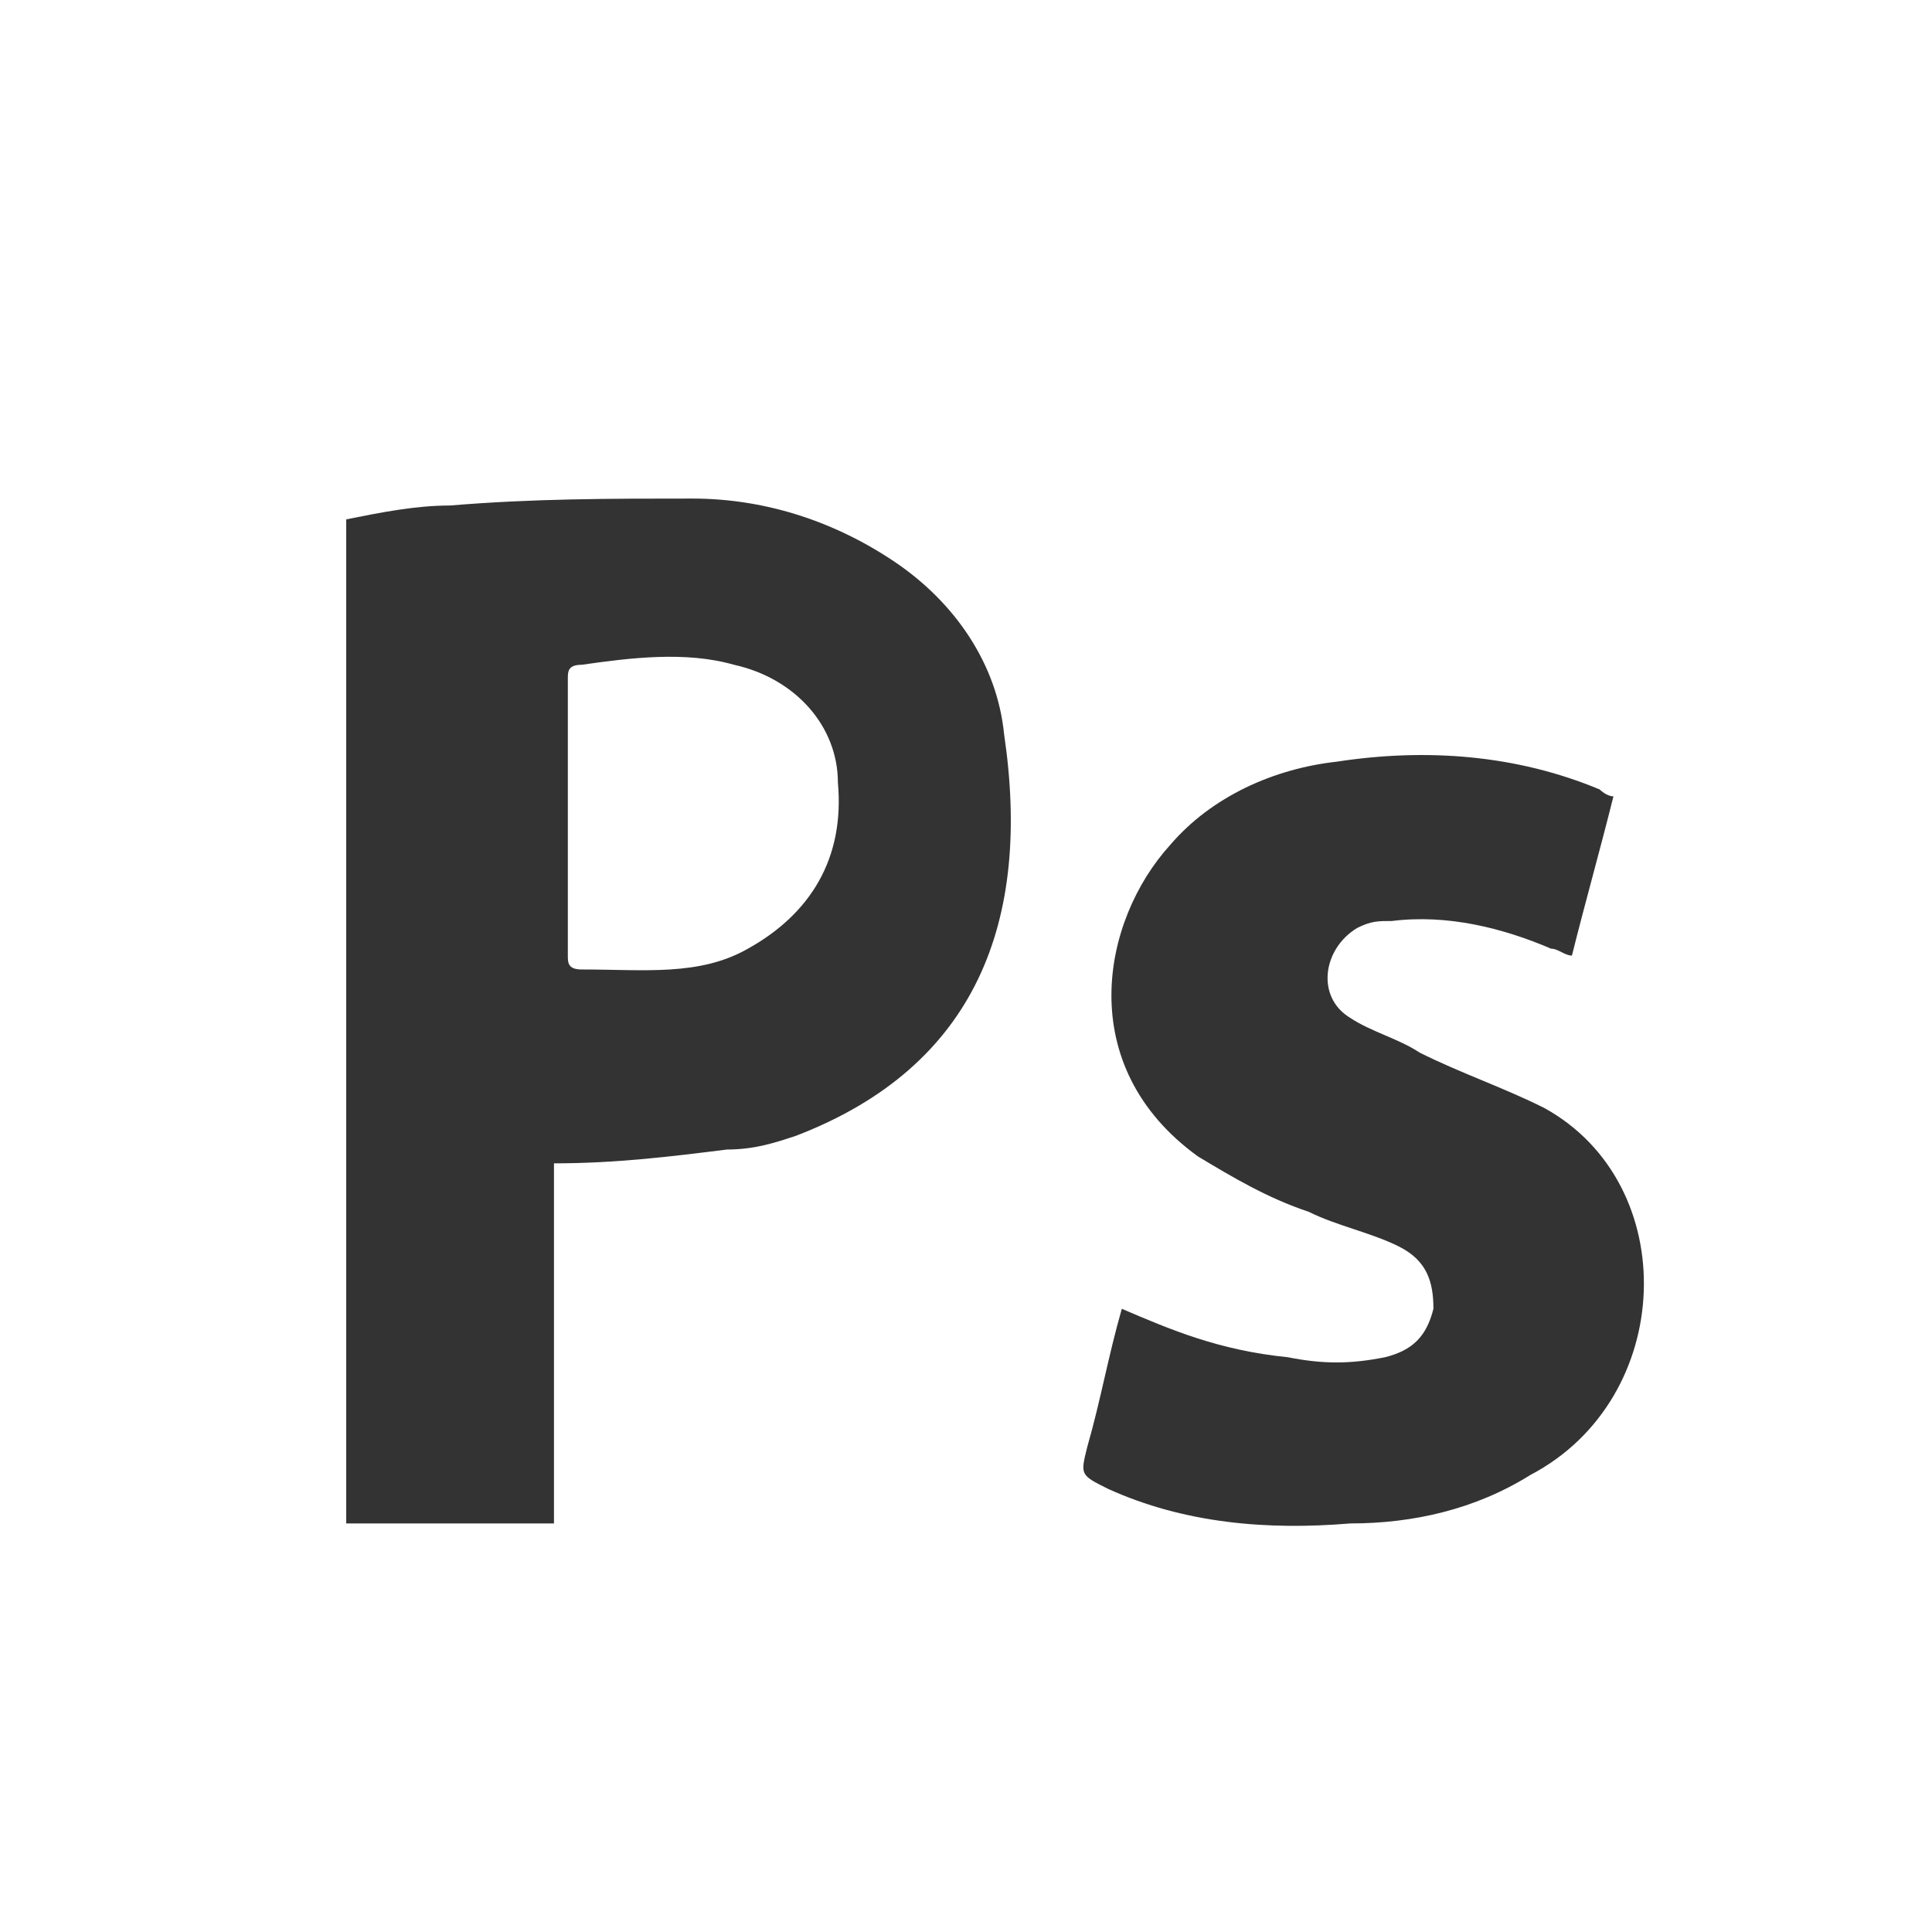<svg width="68" height="68" viewBox="0 0 68 68" fill="none" xmlns="http://www.w3.org/2000/svg">
<rect x="0" y="0" width="68" height="68" fill="#333333" stroke="none"/>
<path d="M0 68C0 45.333 0 22.667 0 0C22.667 0 45.333 0 68 0C68 22.667 68 45.333 68 68C45.333 68 22.667 68 0 68ZM19.498 53.376V40.946C21.692 40.946 23.642 40.703 25.591 40.459C26.566 40.459 27.297 40.215 28.029 39.971C34.366 37.534 36.315 32.416 35.34 25.835C35.097 23.398 33.634 21.204 31.441 19.742C29.247 18.28 26.81 17.548 24.373 17.548C21.448 17.548 18.767 17.548 15.842 17.792C14.624 17.792 13.405 18.036 12.186 18.28V53.62H19.498V53.376ZM39.484 46.065C38.996 47.771 38.753 49.233 38.265 50.939C38.022 51.914 38.022 51.914 38.996 52.401C41.677 53.62 44.602 53.864 47.527 53.62C49.72 53.62 51.914 53.133 53.864 51.914C58.982 49.233 59.226 41.677 54.351 38.996C52.889 38.265 51.426 37.778 49.964 37.047C49.233 36.559 48.258 36.315 47.527 35.828C46.308 35.097 46.552 33.391 47.771 32.66C48.258 32.416 48.502 32.416 48.989 32.416C50.939 32.172 52.889 32.66 54.595 33.391C54.839 33.391 55.082 33.634 55.326 33.634C55.814 31.685 56.301 29.979 56.788 28.029C56.545 28.029 56.301 27.785 56.301 27.785C53.376 26.566 50.208 26.323 47.039 26.81C44.846 27.054 42.652 28.029 41.19 29.735C38.753 32.416 37.778 37.534 42.165 40.703C43.383 41.434 44.602 42.165 46.065 42.652C47.039 43.14 48.258 43.383 49.233 43.871C50.208 44.358 50.452 45.09 50.452 46.065C50.208 47.039 49.72 47.527 48.745 47.771C47.527 48.014 46.552 48.014 45.333 47.771C42.896 47.527 41.19 46.796 39.484 46.065Z" fill="white"/>
<path d="M19.986 28.76C19.986 27.054 19.986 25.591 19.986 23.885C19.986 23.642 19.986 23.398 20.473 23.398C22.179 23.154 24.129 22.91 25.835 23.398C28.029 23.885 29.491 25.591 29.491 27.541C29.735 30.222 28.516 32.172 26.323 33.391C24.616 34.366 22.667 34.122 20.473 34.122C19.986 34.122 19.986 33.878 19.986 33.634C19.986 31.928 19.986 30.222 19.986 28.76Z" fill="white"/>
</svg>
